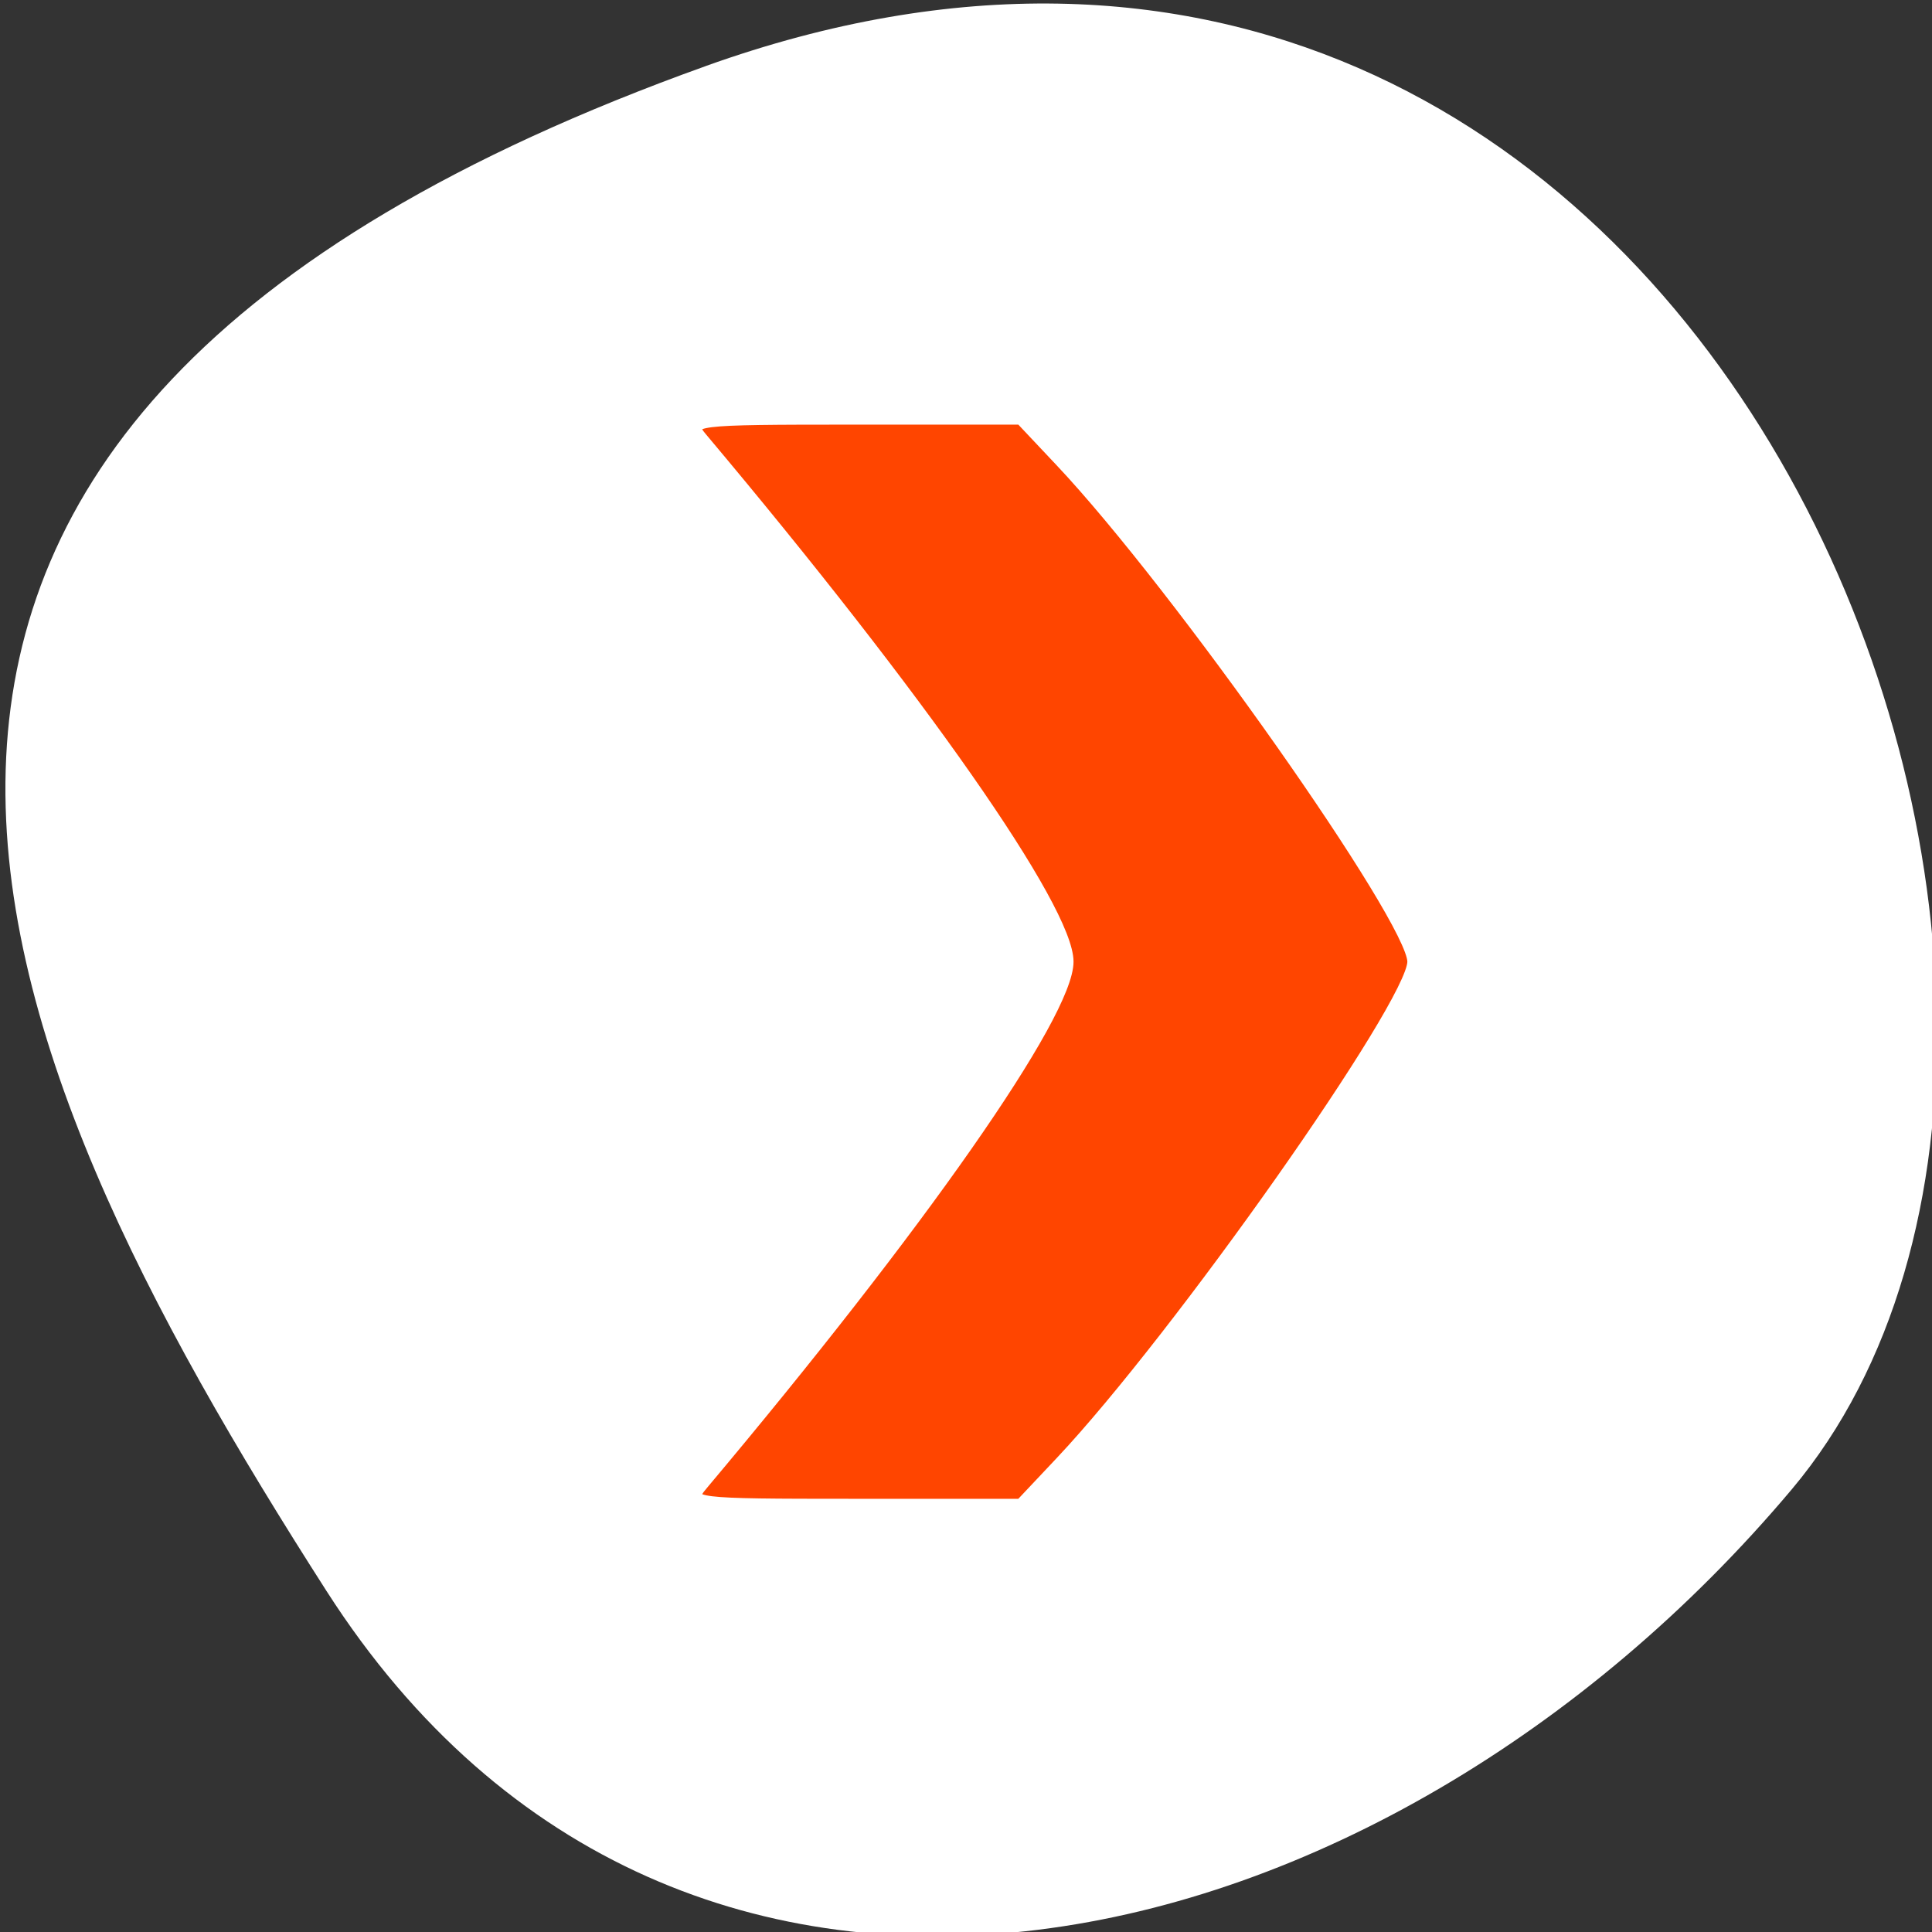 <svg xmlns="http://www.w3.org/2000/svg" viewBox="0 0 256 256"><rect x="0" y="0" width="256" height="256" fill="#333333" stroke="none"/><defs><clipPath><path d="M 0,64 H64 V128 H0 z"/></clipPath></defs><g style="color:#000"><path d="m -1360.14 1641.33 c 46.11 -98.28 -119.59 -146.07 -181.85 -106.06 -62.25 40.01 -83.52 108.58 -13.01 143.08 70.51 34.501 148.75 61.26 194.86 -37.03 z" transform="matrix(0 -1.037 -1.357 0 2320.79 -1401.71)" style="fill:#ffffff"/><path d="m 93.03 196.82 c 28.923 -34.398 48.51 -62.41 48.51 -69.39 0 -6.978 -19.584 -34.993 -48.51 -69.39 -2.02 -2.401 -1.354 -2.483 20.06 -2.483 h 22.15 l 5.281 5.605 c 15.529 16.479 46.668 60.698 46.668 66.27 0 5.571 -31.14 49.79 -46.668 66.27 l -5.281 5.605 h -22.15 c -21.418 0 -22.08 -0.082 -20.06 -2.483 z" style="fill:#ff4500;stroke:#fff;stroke-width:1.417"/></g></svg>